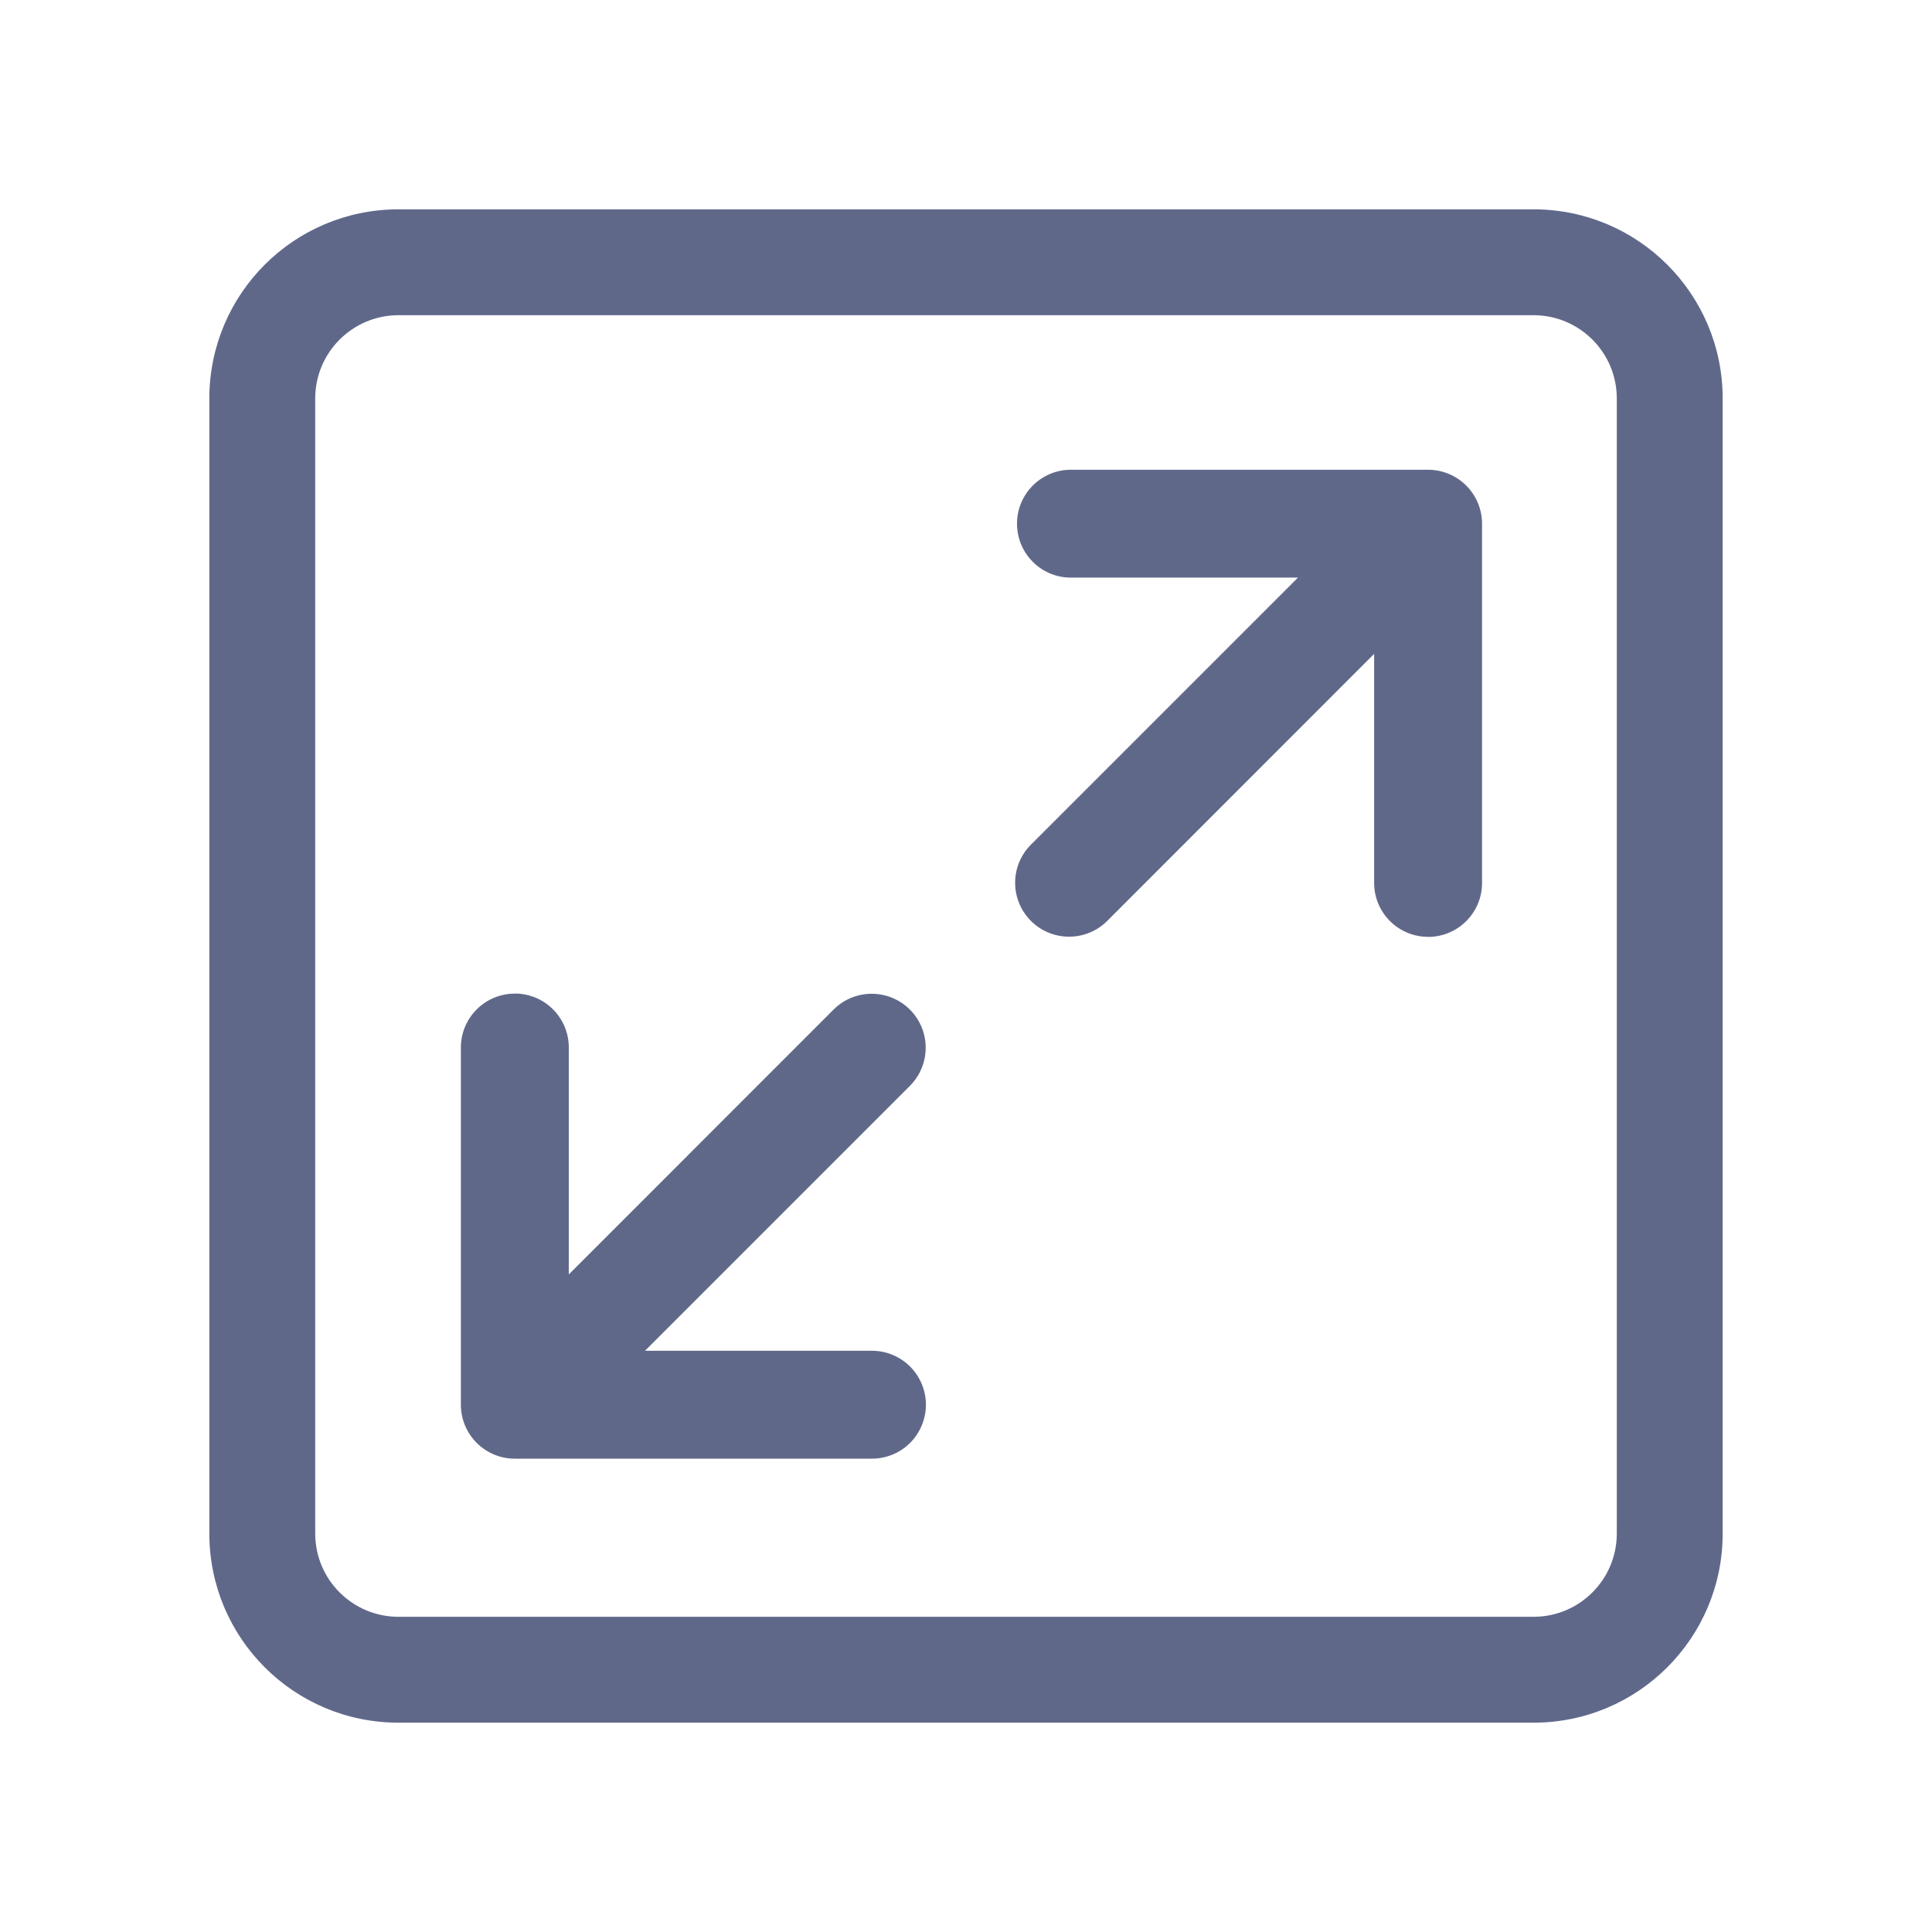 <?xml version="1.0" encoding="UTF-8"?>
<svg width="20px" height="20px" viewBox="0 0 20 20" version="1.1" xmlns="http://www.w3.org/2000/svg" xmlns:xlink="http://www.w3.org/1999/xlink">
    <title>expand</title>
    <g id="交易界面" stroke="none" stroke-width="1" fill="none" fill-rule="evenodd">
        <g transform="translate(-1072, -134)" fill="#60688A" fill-rule="nonzero" id="K线图">
            <g transform="translate(635.577, 124)">
                <g id="icon" transform="translate(404.423, 10)">
                    <g id="expand" transform="translate(32, 0)">
                        <rect id="矩形" opacity="0" x="0" y="0" width="20" height="20"></rect>
                        <path d="M15.875,3.263 C16.351,3.263 16.737,3.649 16.737,4.125 L16.737,15.875 C16.737,16.351 16.351,16.737 15.875,16.737 L4.125,16.737 C3.649,16.737 3.263,16.351 3.263,15.875 L3.263,4.125 C3.263,3.649 3.649,3.263 4.125,3.263 L15.875,3.263 Z M4.125,2.167 C3.043,2.167 2.167,3.043 2.167,4.125 L2.167,15.875 C2.167,16.957 3.043,17.833 4.125,17.833 L15.875,17.833 C16.957,17.833 17.833,16.957 17.833,15.875 L17.833,4.125 C17.833,3.043 16.957,2.167 15.875,2.167 L4.125,2.167 Z" id="形状"></path>
                        <path d="M5.329,10.285 C5.638,10.285 5.888,10.535 5.888,10.843 L5.888,13.193 L8.632,10.448 C8.85,10.233 9.201,10.234 9.419,10.451 C9.636,10.668 9.637,11.019 9.422,11.238 L6.677,13.983 L9.027,13.983 C9.226,13.983 9.411,14.09 9.51,14.262 C9.61,14.435 9.61,14.648 9.51,14.821 C9.411,14.994 9.226,15.1 9.027,15.1 L5.329,15.1 C5.021,15.1 4.771,14.85 4.771,14.542 L4.771,10.844 C4.771,10.536 5.021,10.286 5.329,10.286 L5.329,10.285 Z M14.783,9.698 C14.475,9.698 14.225,9.448 14.225,9.14 L14.225,6.769 L11.459,9.536 C11.241,9.751 10.889,9.75 10.672,9.533 C10.455,9.316 10.454,8.964 10.67,8.746 L13.437,5.979 L11.065,5.979 C10.765,5.968 10.528,5.721 10.528,5.421 C10.528,5.121 10.765,4.875 11.065,4.863 L14.783,4.863 C15.092,4.863 15.342,5.113 15.342,5.422 L15.342,9.141 C15.342,9.449 15.092,9.699 14.783,9.699 L14.783,9.698 Z" id="形状"></path>
                    </g>
                </g>
            </g>
        </g>
    </g>
</svg>